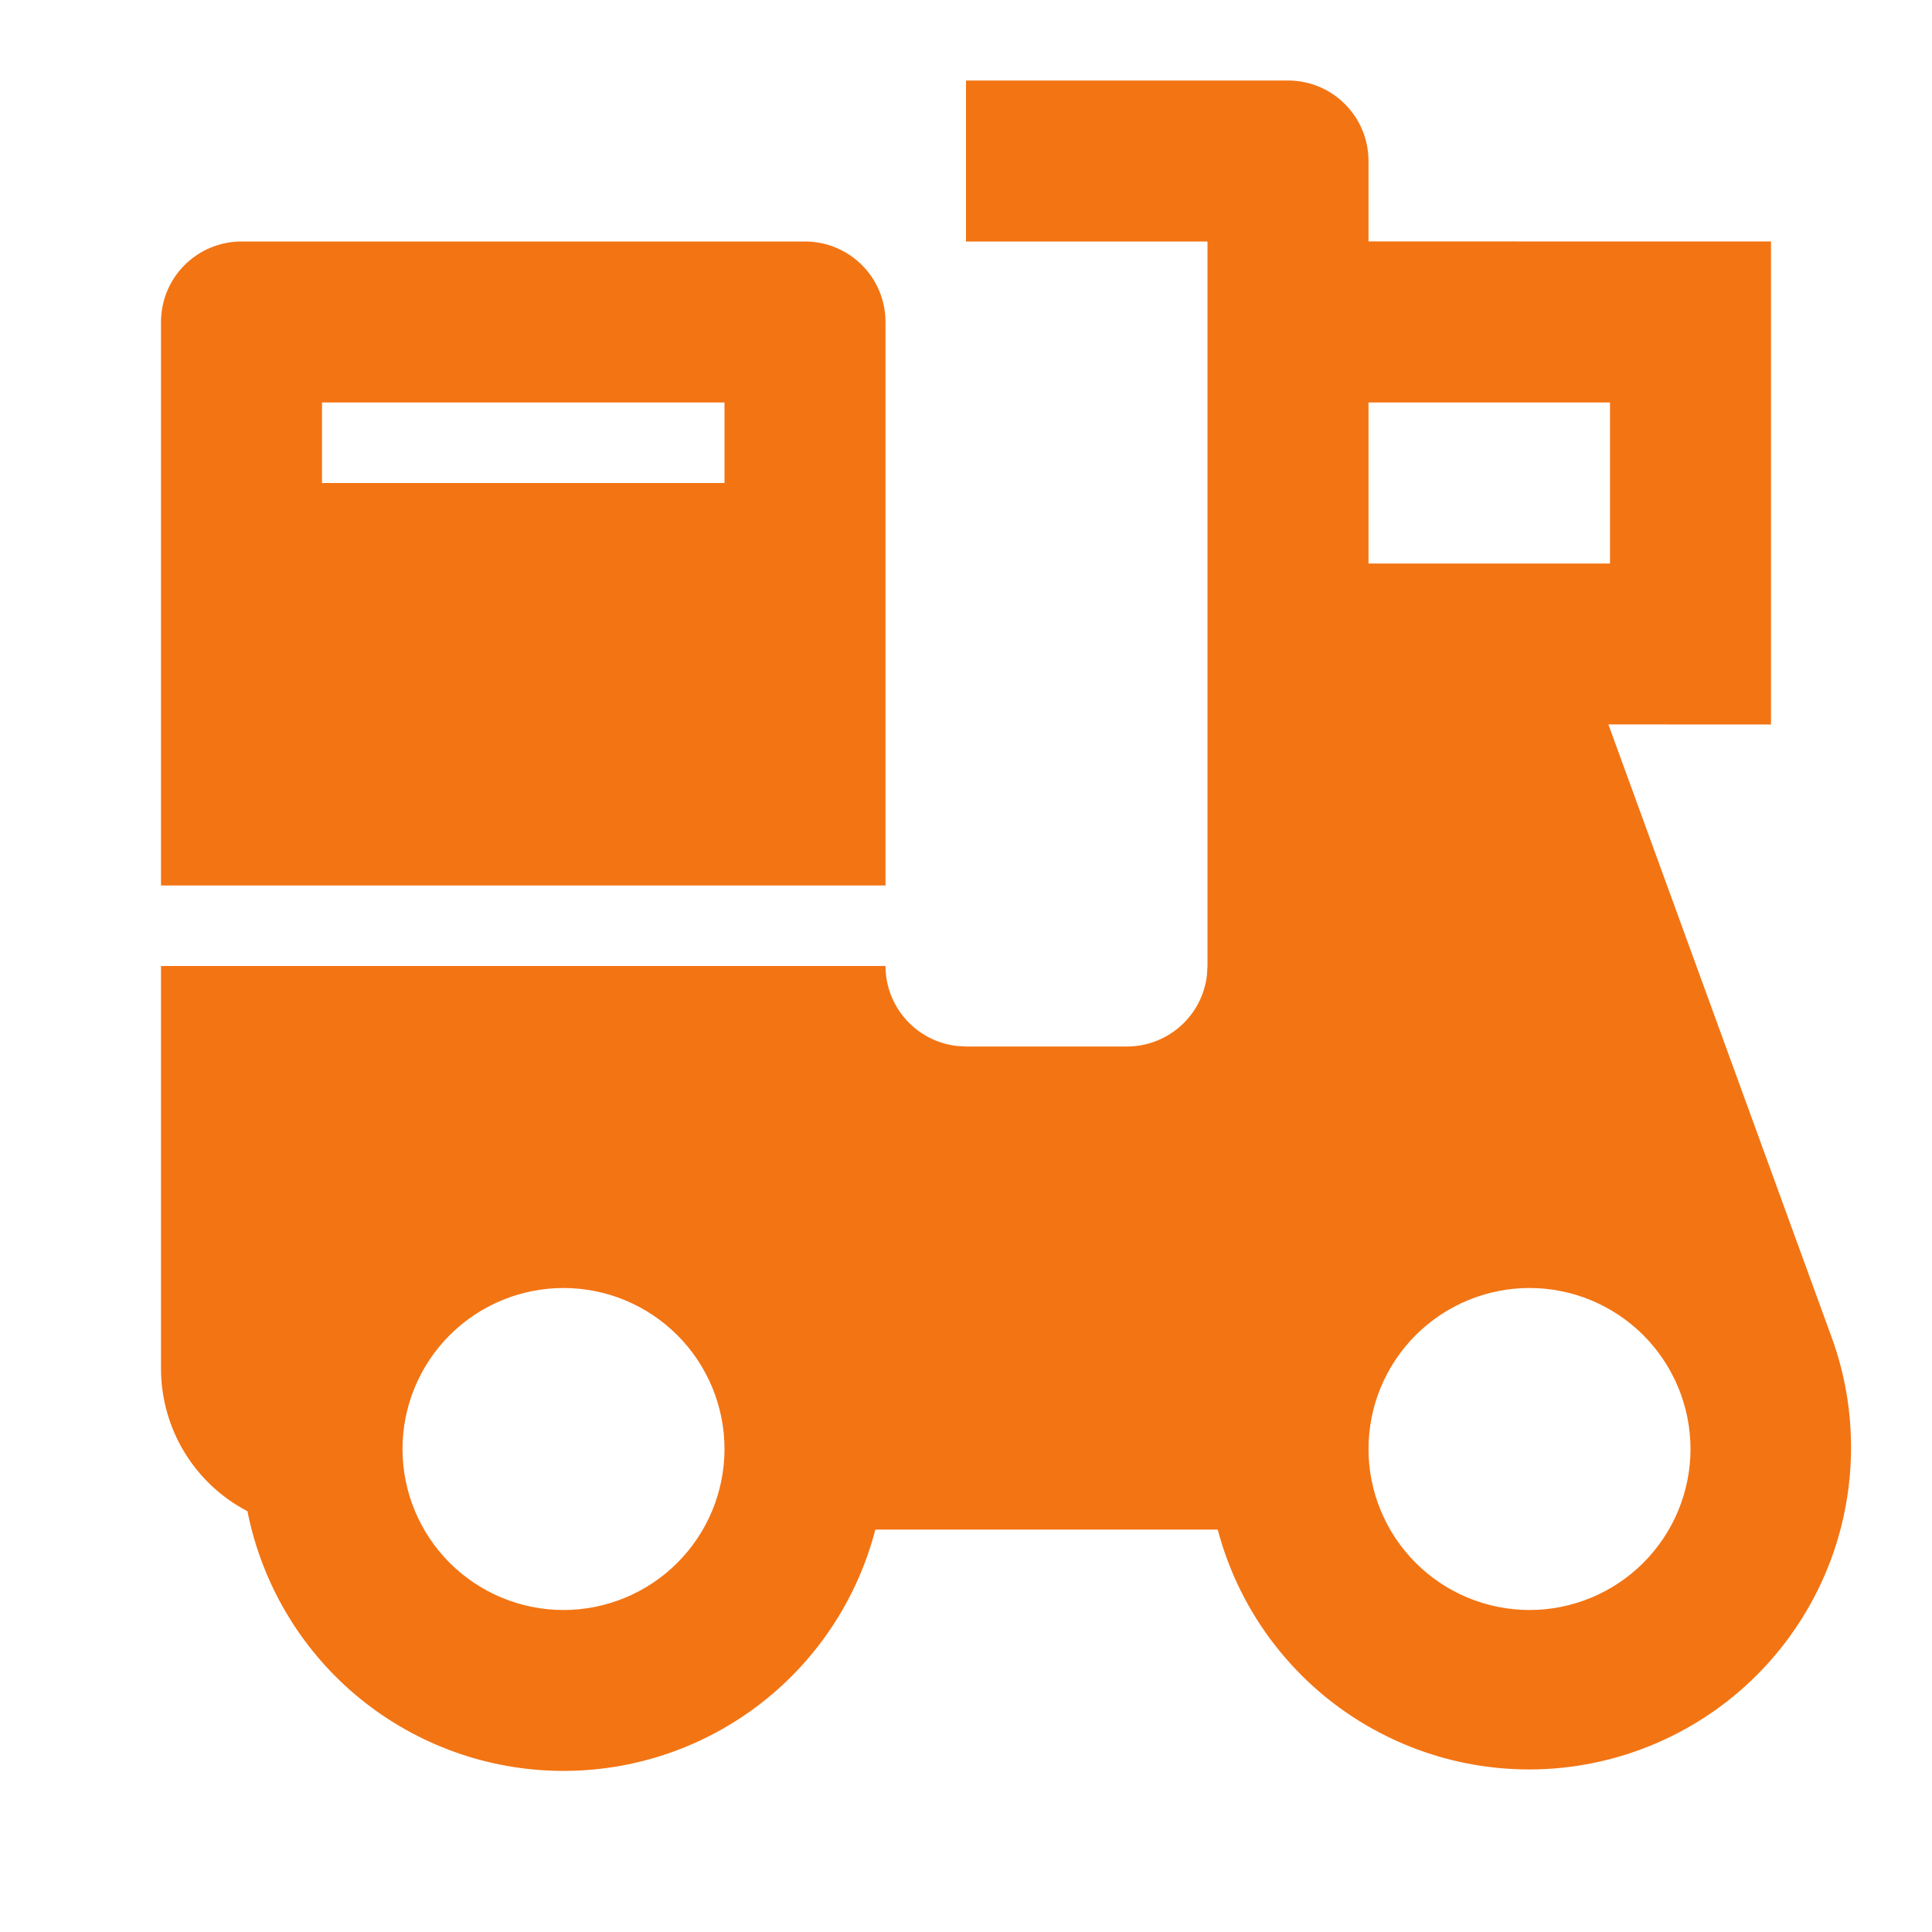 <svg width="24" height="24" viewBox="0 0 24 24" fill="none" xmlns="http://www.w3.org/2000/svg">
<path d="M16 1C16.265 1 16.52 1.105 16.707 1.293C16.895 1.48 17 1.735 17 2V2.999L22 3V9L19.98 8.999L22.747 16.595C22.935 17.103 23.017 17.644 22.989 18.184C22.962 18.725 22.825 19.255 22.587 19.741C22.348 20.227 22.014 20.66 21.604 21.013C21.193 21.366 20.715 21.632 20.199 21.795C19.683 21.958 19.139 22.015 18.6 21.961C18.061 21.908 17.539 21.745 17.065 21.484C16.59 21.223 16.174 20.868 15.841 20.441C15.508 20.015 15.265 19.524 15.127 19.001H10.874C10.646 19.879 10.128 20.653 9.403 21.197C8.678 21.742 7.789 22.024 6.883 21.997C5.977 21.971 5.106 21.637 4.414 21.052C3.722 20.466 3.25 19.662 3.074 18.773C2.75 18.604 2.478 18.349 2.289 18.037C2.1 17.724 2 17.366 2 17V12H11C11 12.245 11.09 12.481 11.253 12.664C11.415 12.847 11.64 12.964 11.883 12.993L12 13H14C14.245 13 14.481 12.91 14.664 12.747C14.847 12.585 14.964 12.36 14.993 12.117L15 12V3H12V1H16ZM7 16C6.47 16 5.961 16.211 5.586 16.586C5.211 16.961 5 17.47 5 18C5 18.53 5.211 19.039 5.586 19.414C5.961 19.789 6.47 20 7 20C7.53 20 8.039 19.789 8.414 19.414C8.789 19.039 9 18.53 9 18C9 17.47 8.789 16.961 8.414 16.586C8.039 16.211 7.53 16 7 16ZM19 16C18.47 16 17.961 16.211 17.586 16.586C17.211 16.961 17 17.47 17 18C17 18.53 17.211 19.039 17.586 19.414C17.961 19.789 18.47 20 19 20C19.53 20 20.039 19.789 20.414 19.414C20.789 19.039 21 18.53 21 18C21 17.47 20.789 16.961 20.414 16.586C20.039 16.211 19.53 16 19 16ZM10 3C10.265 3 10.52 3.105 10.707 3.293C10.895 3.48 11 3.735 11 4V11H2V4C2 3.735 2.105 3.48 2.293 3.293C2.48 3.105 2.735 3 3 3H10ZM20 5H17V7H20V5ZM9 5H4V6H9V5Z" fill="#F37413"/>
</svg>
